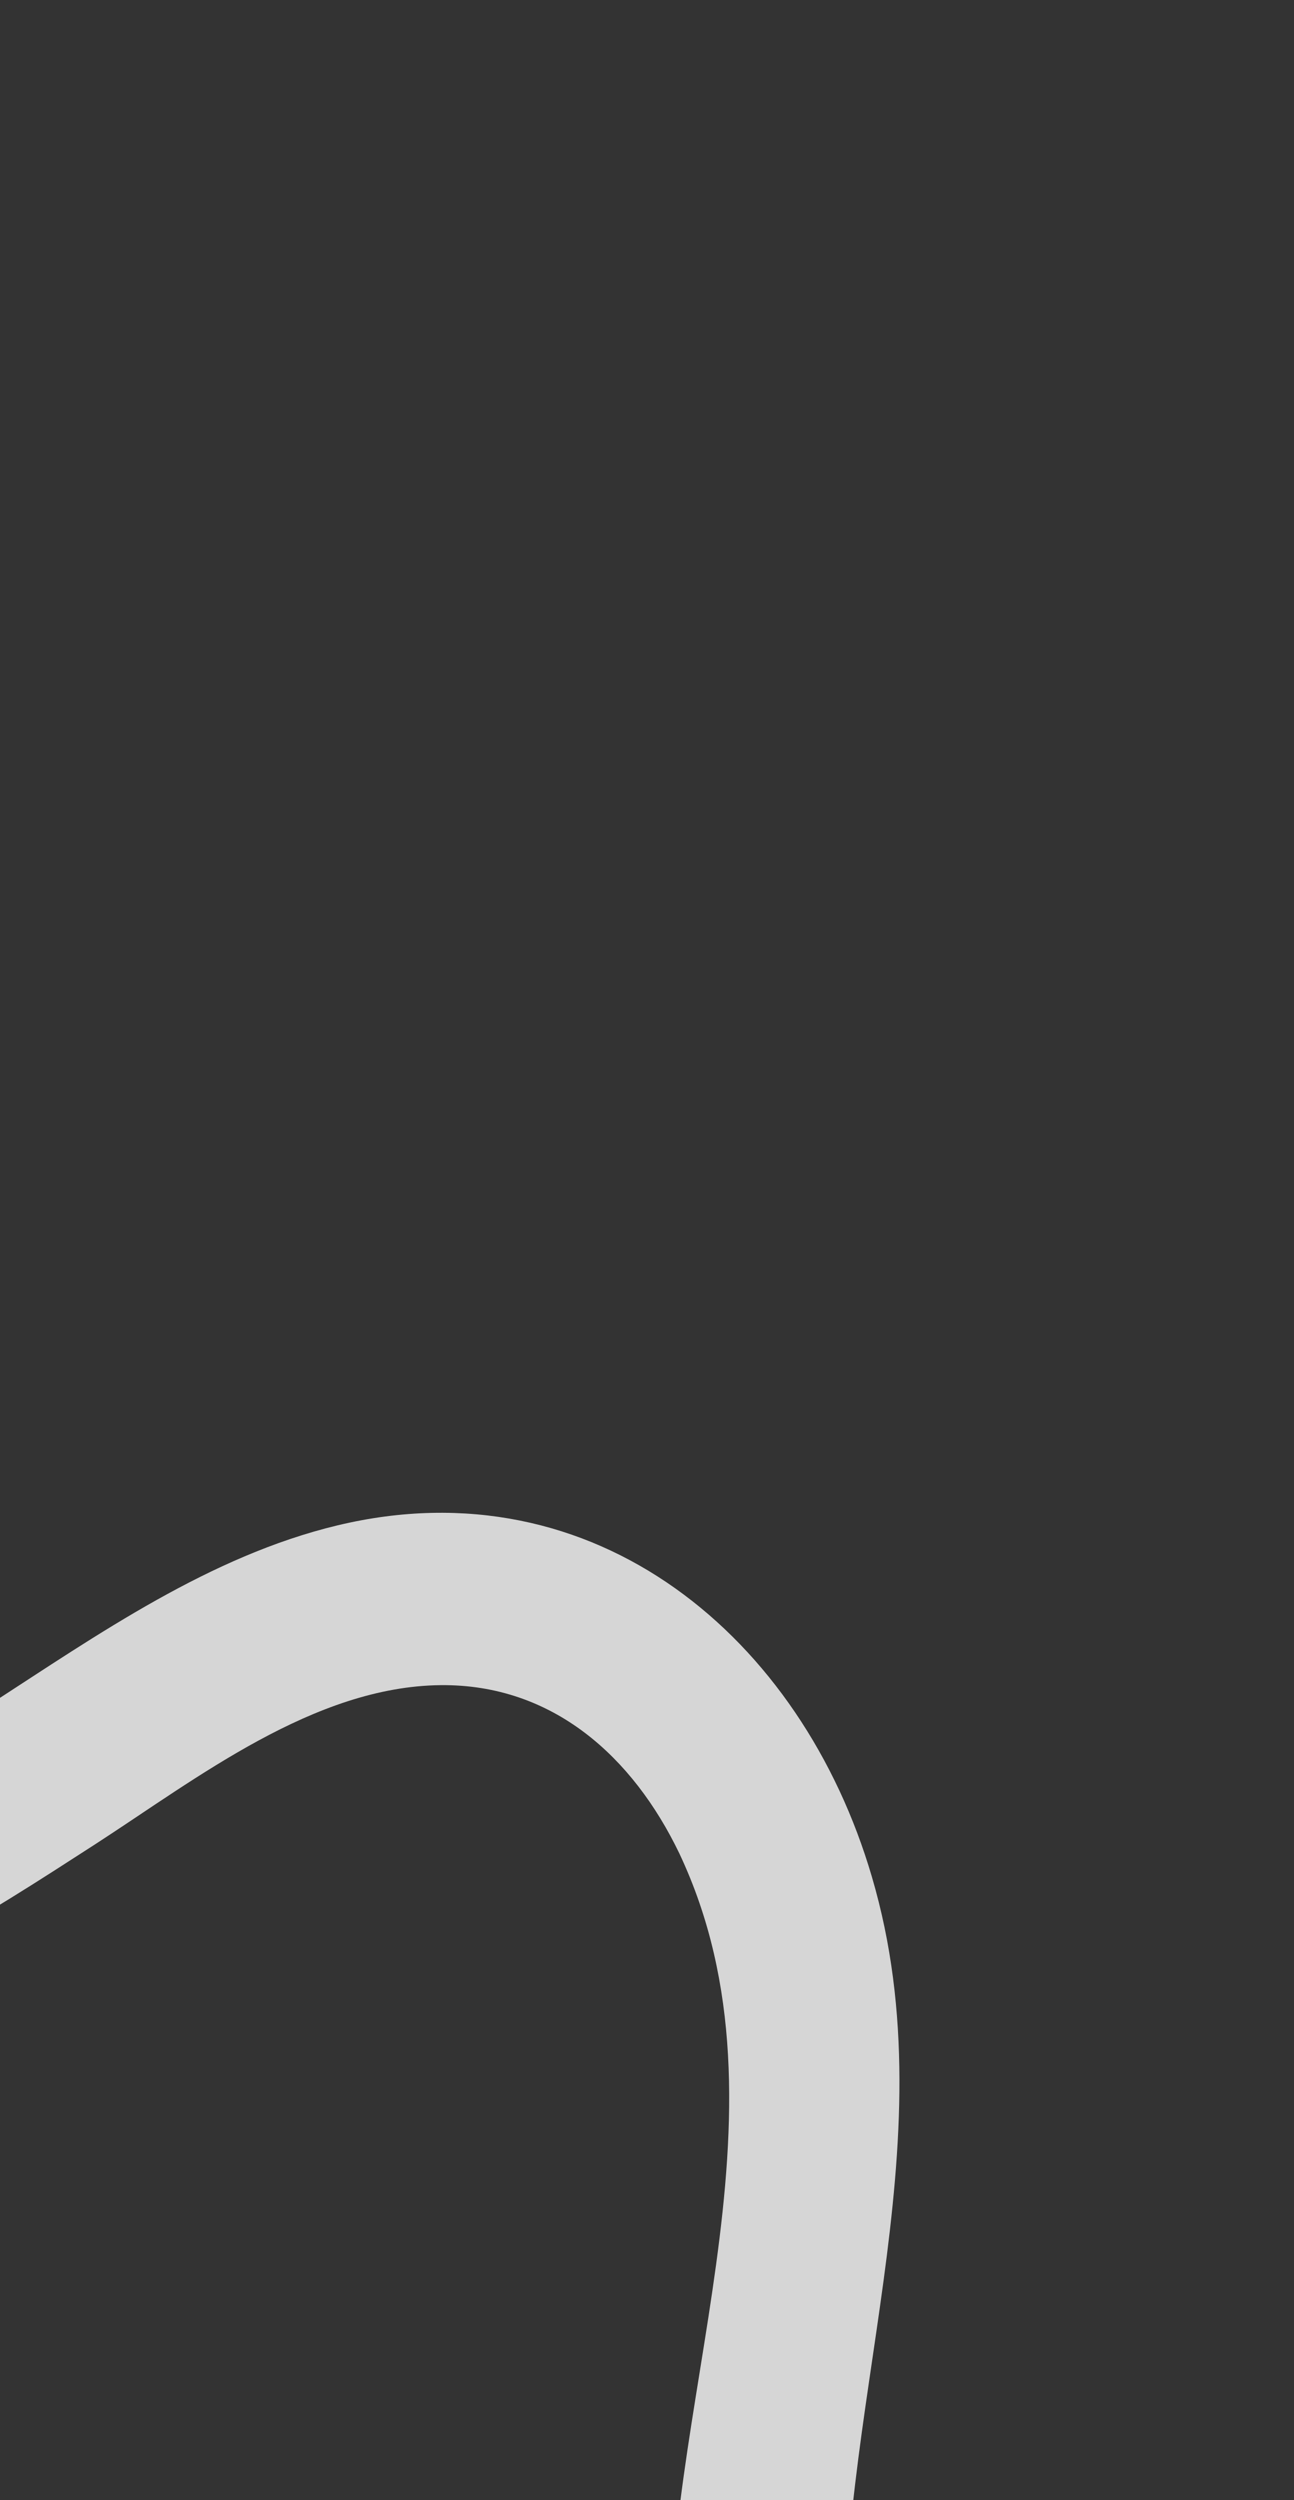 <svg width="188" height="363" viewBox="0 0 188 363" fill="none" xmlns="http://www.w3.org/2000/svg">
<rect x="0" y="0" width="188" height="363" fill="#333333" stroke="none"/>
<path opacity="0.8" d="M176.922 479.065C146.102 460.456 124.659 426.339 122.862 390.119C120.887 350.61 138.233 311.719 126.669 272.497C116.498 237.818 86.513 212.488 49.03 221.478C30.534 225.907 14.254 237.293 -1.47 247.477C-14.79 256.139 -30.534 267.557 -47.121 267.963C-53.211 268.19 -61.303 266.846 -63.311 260.009C-66.01 251.249 -58.695 240.509 -54.613 233.444C-40.717 209.878 -26.614 186.431 -12.511 162.984C-8.625 156.499 -11.661 149.762 -17.165 145.617C-34.093 132.944 -57.847 138.079 -74.259 148.974C-83.995 155.271 -91.924 163.717 -100.401 171.432C-107.458 177.889 -115.859 185.233 -125.896 185.815C-131.286 186.03 -141.238 184.306 -142.622 177.828C-143.556 173.688 -140.258 168.942 -138.545 165.497C-135.948 160.762 -133.394 155.864 -131.584 150.813C-125.61 133.759 -129.062 114.314 -137.76 98.908C-148.406 80.161 -166.646 67.839 -187.969 65.651C-204.219 64.034 -204.248 89.505 -188.162 91.165C-169.562 93.03 -155.328 112.045 -154.042 129.963C-153.276 141.348 -158.834 148.807 -163.405 158.637C-169.45 171.495 -169.993 185.865 -160.294 197.139C-141.608 218.999 -110.551 212.258 -90.677 196.572C-76.005 185.09 -51.284 151.423 -29.728 167.597C-31.264 161.863 -32.845 155.965 -34.381 150.23C-47.24 171.763 -60.218 193.504 -73.077 215.036C-83.37 232.37 -95.933 254.35 -84.607 274.32C-75.571 290.337 -56.431 294.867 -39.464 292.603C-19.829 289.801 -2.522 278.314 13.814 267.791C28.642 258.198 45.631 244.866 64.033 244.677C80.335 244.523 91.958 255.106 98.696 269.105C116.579 306.985 95.476 350.219 97.451 389.728C99.815 435.279 125.301 477.268 164.316 500.882C178.09 509.659 190.817 487.634 176.922 479.065Z" fill="white"/>
</svg>
